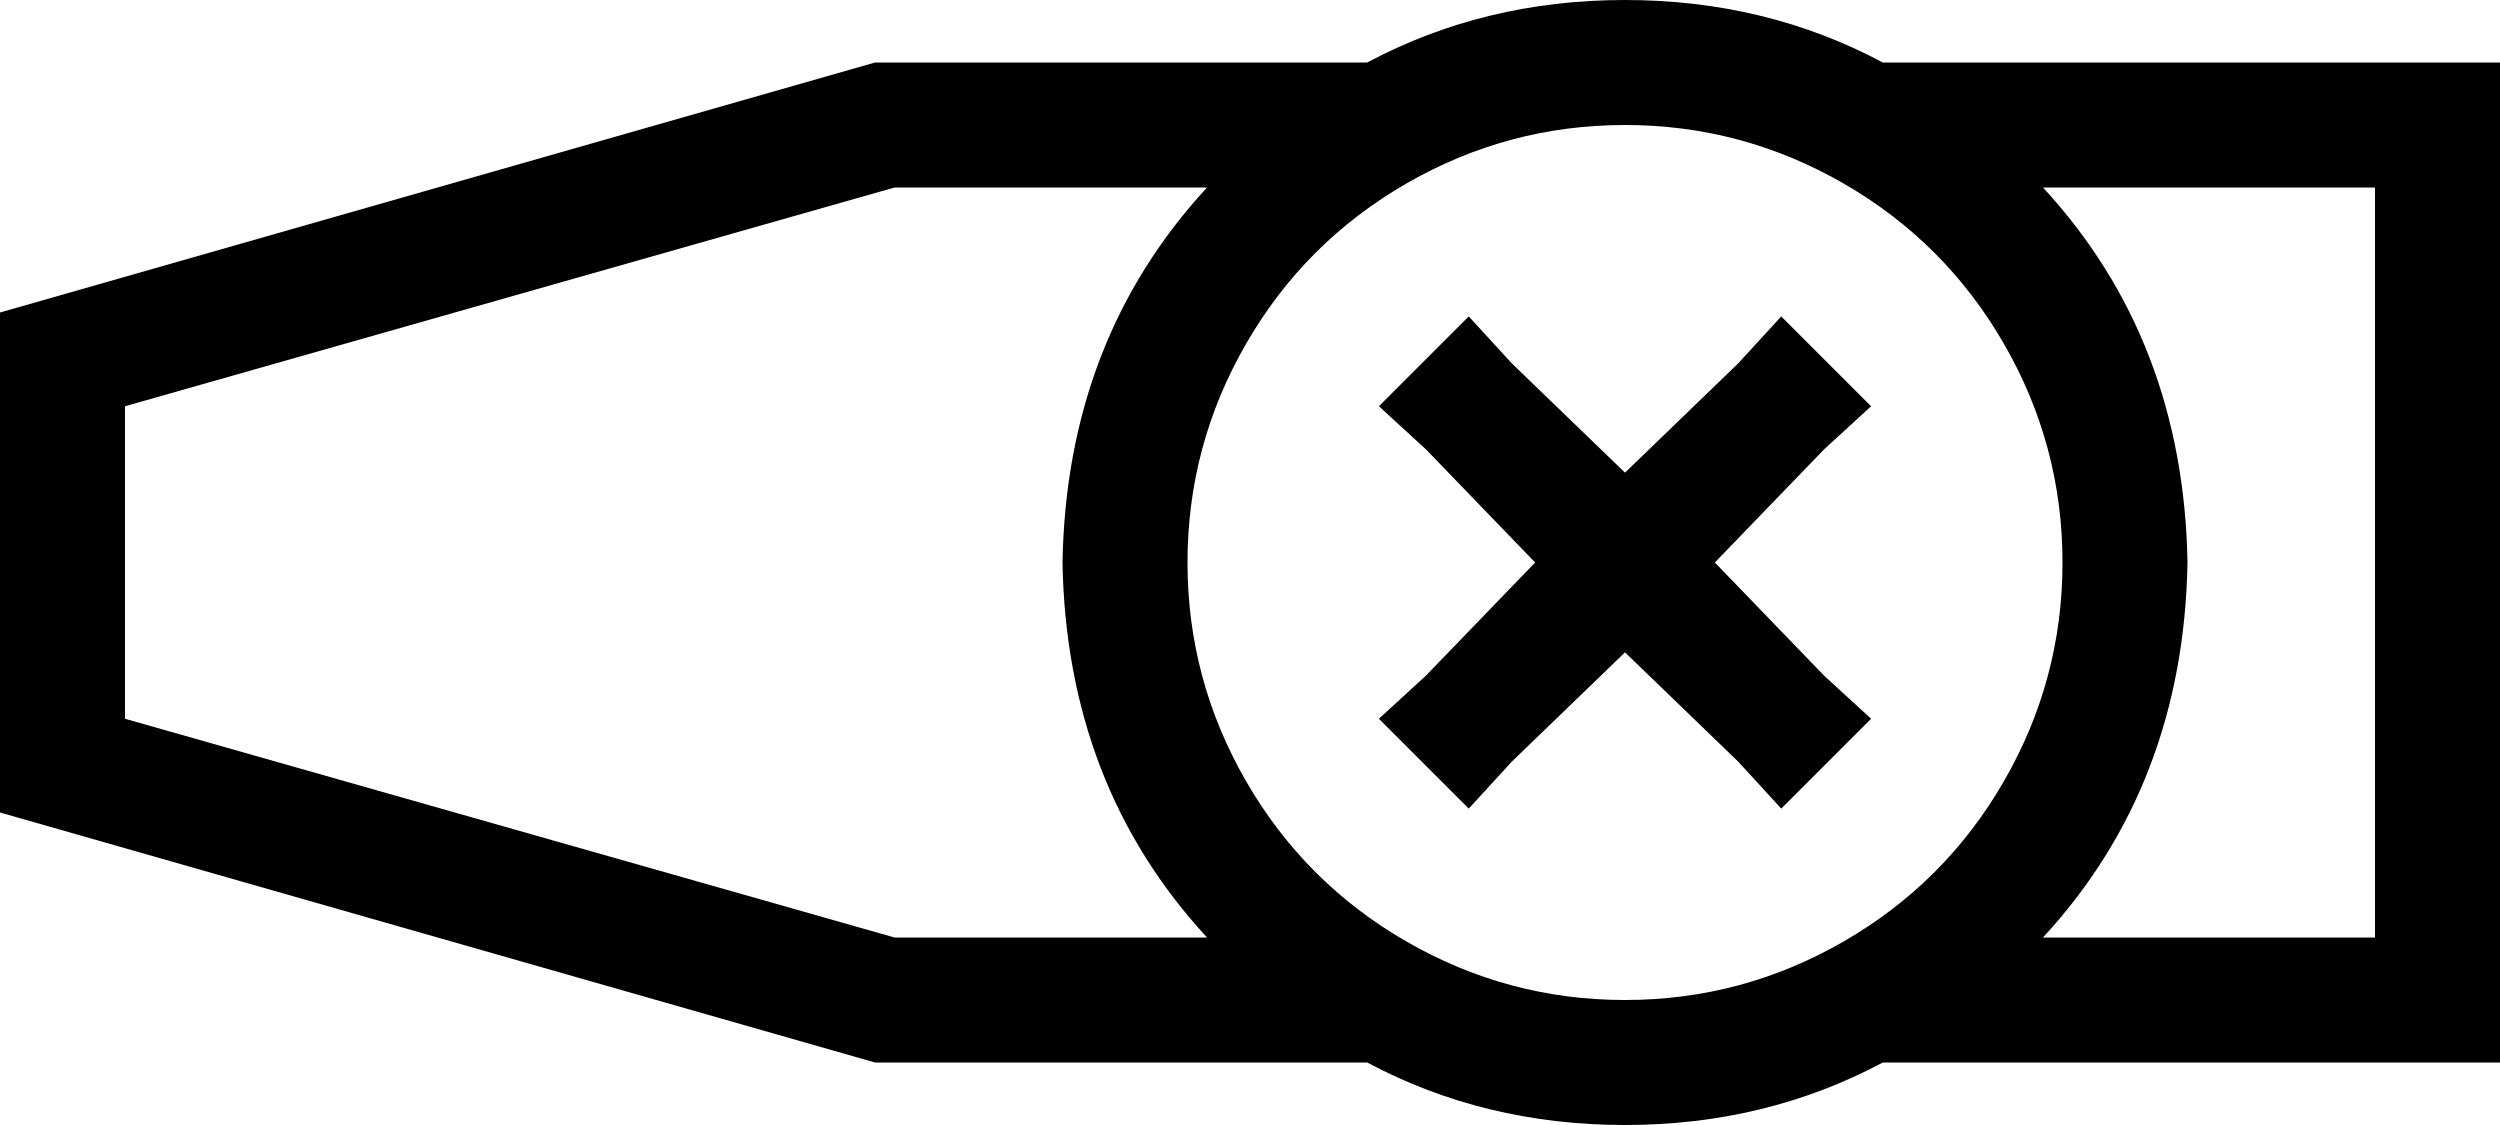 <svg xmlns="http://www.w3.org/2000/svg" viewBox="0 0 640 288">
    <path d="M 416 32 Q 446 32 472 47 L 472 47 Q 498 62 513 88 Q 528 114 528 144 Q 528 174 513 200 Q 498 226 472 241 Q 446 256 416 256 Q 386 256 360 241 Q 334 226 319 200 Q 304 174 304 144 Q 304 114 319 88 Q 334 62 360 47 Q 386 32 416 32 L 416 32 Z M 416 288 Q 452 288 482 272 L 608 272 L 640 272 L 640 240 L 640 48 L 640 16 L 608 16 L 482 16 Q 452 0 416 0 Q 380 0 350 16 L 224 16 L 0 80 L 0 208 L 224 272 L 350 272 Q 380 288 416 288 L 416 288 Z M 523 241 Q 523 241 523 240 L 523 240 Q 523 240 523 240 L 523 241 L 523 241 Z M 523 240 Q 559 201 560 144 Q 559 87 523 48 L 523 48 L 608 48 L 608 240 L 523 240 L 523 240 Z M 229 48 L 309 48 Q 273 87 272 144 Q 273 201 309 240 L 229 240 L 32 184 L 32 104 L 229 48 L 229 48 Z M 387 93 L 376 81 L 353 104 L 365 115 L 393 144 L 365 173 L 353 184 L 376 207 L 387 195 L 416 167 L 445 195 L 456 207 L 479 184 L 467 173 L 439 144 L 467 115 L 479 104 L 456 81 L 445 93 L 416 121 L 387 93 L 387 93 Z"/>
</svg>
